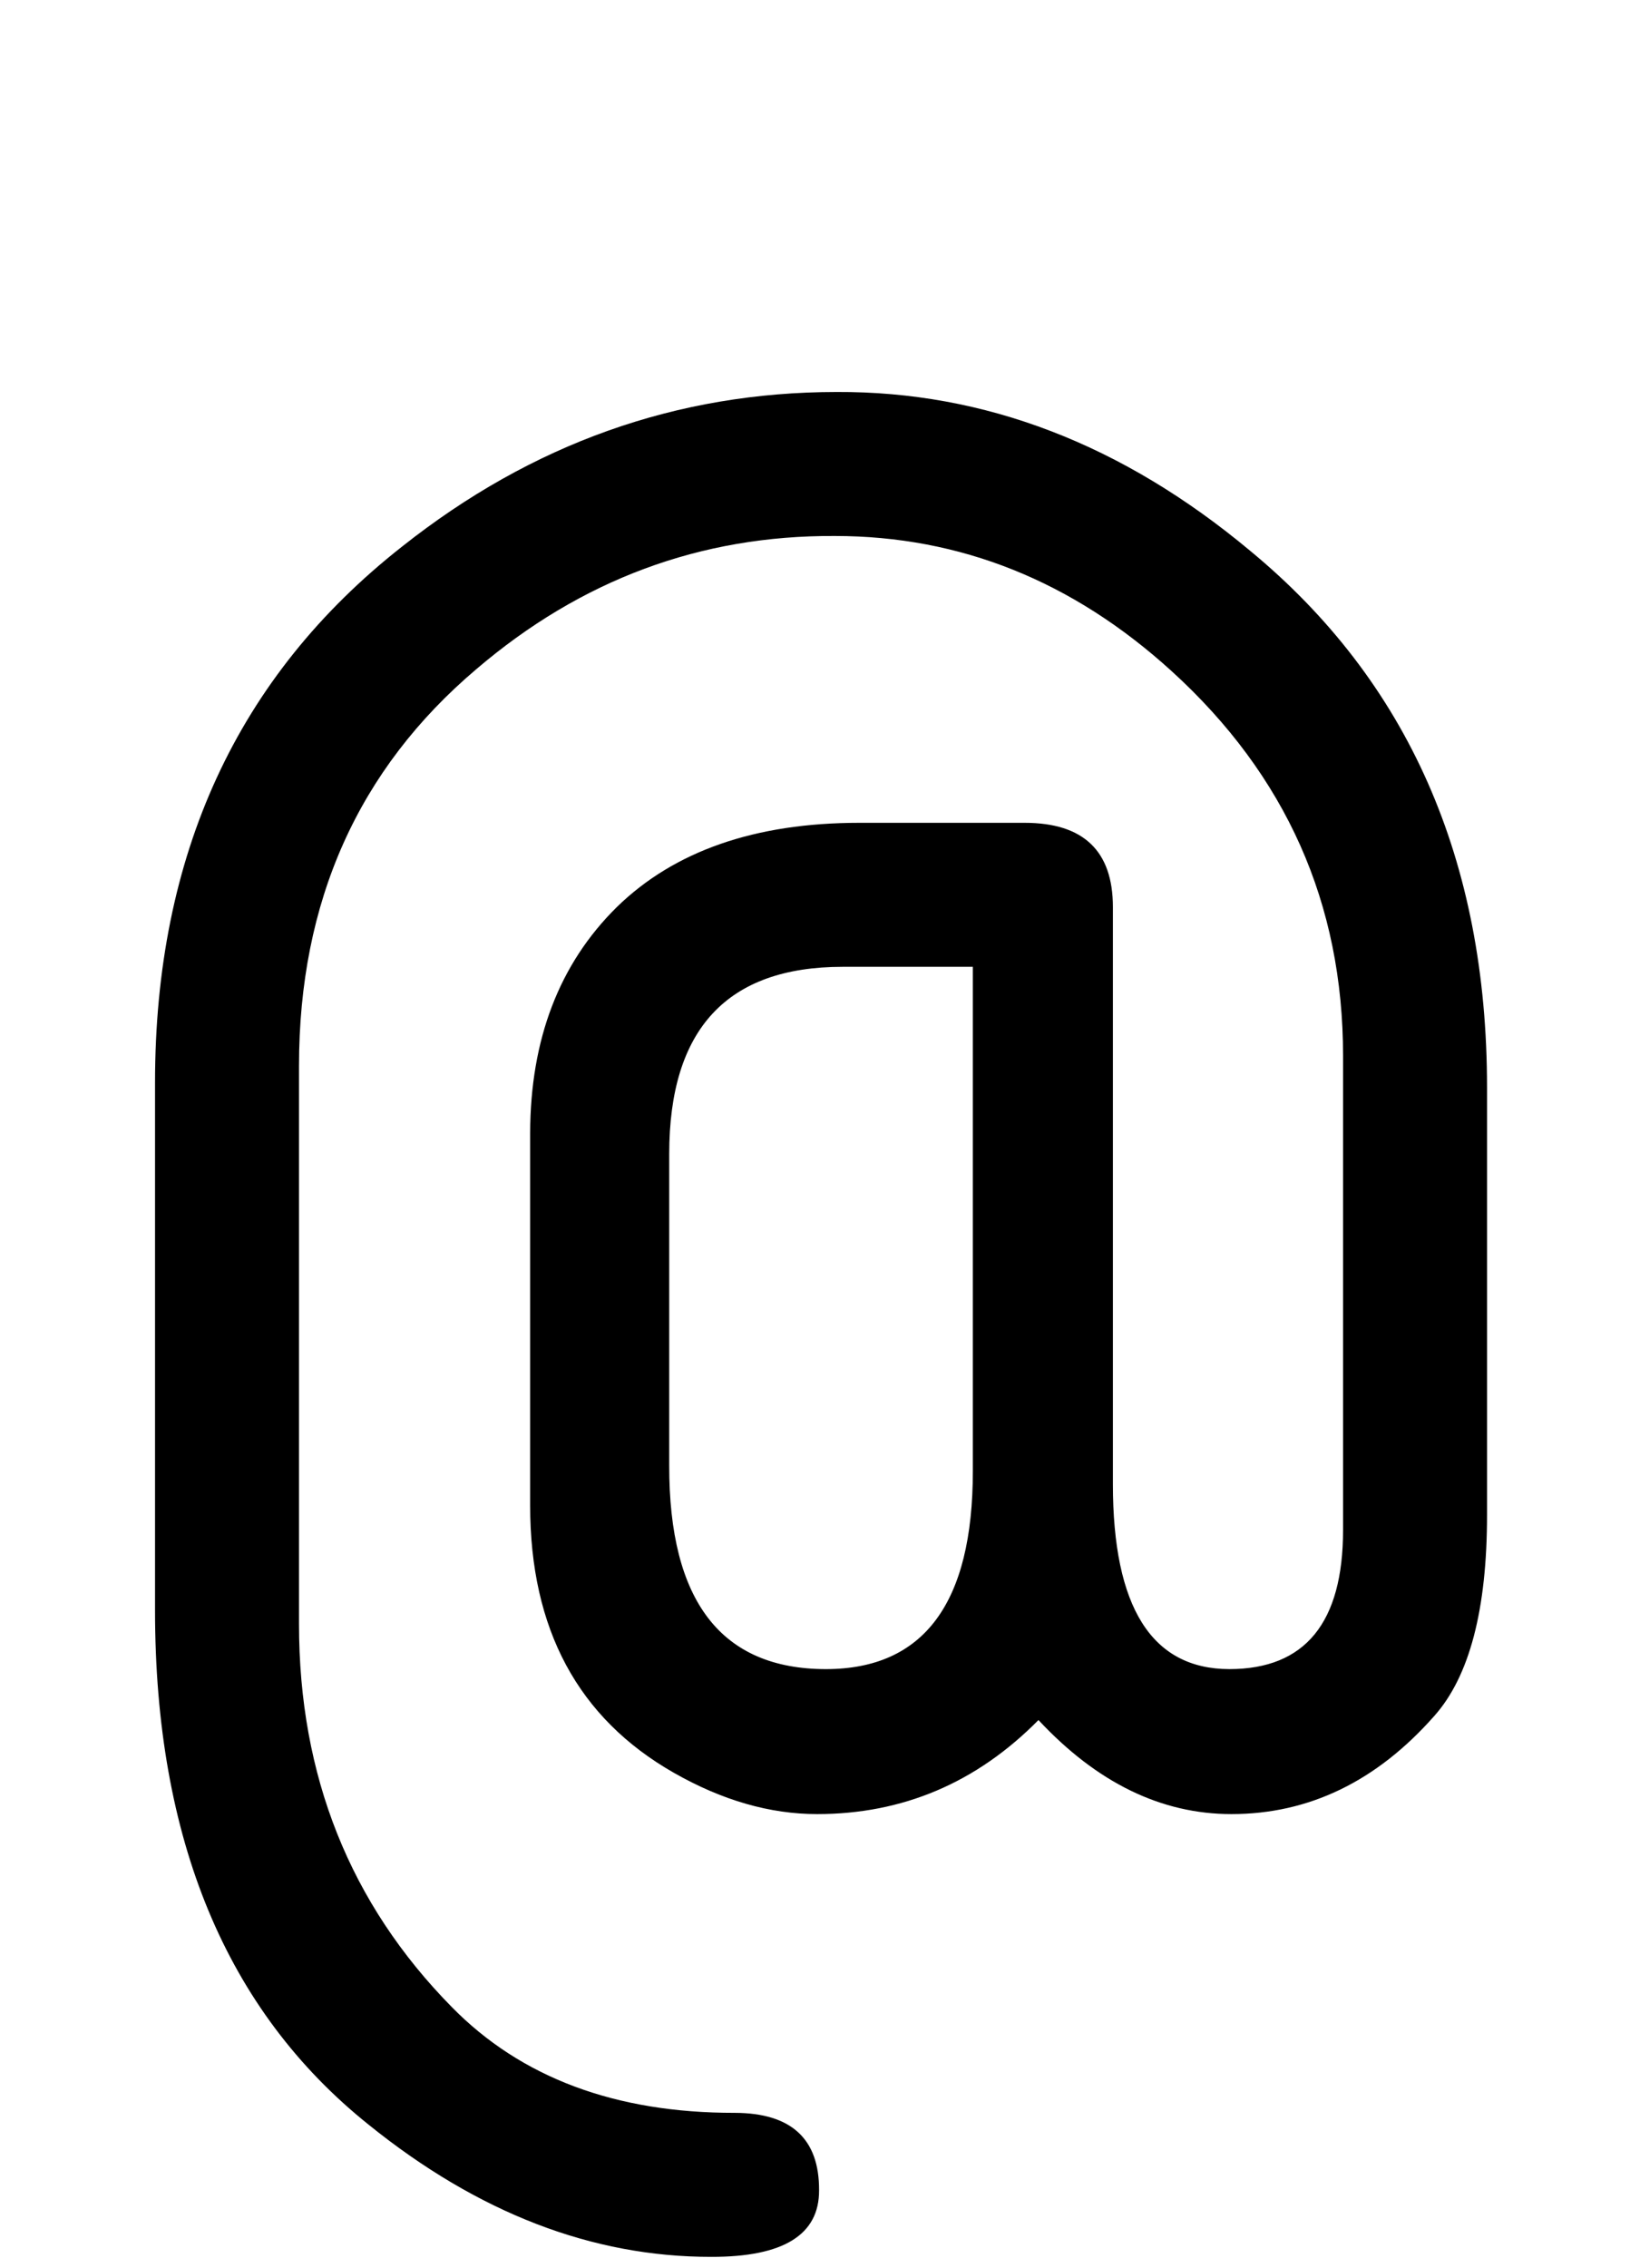 <?xml version="1.0" standalone="no"?>
<!DOCTYPE svg PUBLIC "-//W3C//DTD SVG 1.1//EN" "http://www.w3.org/Graphics/SVG/1.1/DTD/svg11.dtd" >
<svg xmlns="http://www.w3.org/2000/svg" xmlns:xlink="http://www.w3.org/1999/xlink" version="1.1" viewBox="-10 0 1472 2048">
   <path fill="currentColor"
d="M868.539 872.971h-117.635q-156.553 0.029 -156.553 168.936v281.22q-0.352 183.874 141.516 183.971q132.672 -0.097 132.672 -178.664v-455.462zM632.384 2037.78q-161.384 0.216 -309.567 -119.405q-192.816 -154.379 -192.816 -464.352v-476.524
q0 -308.503 222.889 -483.811q176.111 -139.692 392.709 -139.747q200.402 -0.945 373.25 143.286q214.043 176.679 214.043 484.694v385.424q0.109 128.65 -47.762 182.202q-78.129 88.448 -183.087 88.448q-95.042 0 -174.242 -84.91
q-83.8 84.91 -199.893 84.91q-63.907 0 -129.134 -37.148q-130.019 -73.991 -130.019 -241.463v-336.057q0.245 -127.332 78.276 -204.314q78.018 -76.065 218.909 -76.065h149.477q79.603 0.048 79.603 76.065v520.912
q-0.021 167.07 105.253 167.167q102.599 -0.097 102.599 -125.596v-427.879q0.128 -206.622 -154.783 -347.6q-134.089 -122.022 -304.261 -122.059q-181.828 -0.964 -323.72 120.289q-160.09 135.731 -160.09 358.214v503.944
q-0.019 205.589 137.979 345.831q94.003 95.758 255.613 95.523q76.39 0.234 76.066 69.874q0.323 60.36 -97.293 60.145z" />
</svg>
